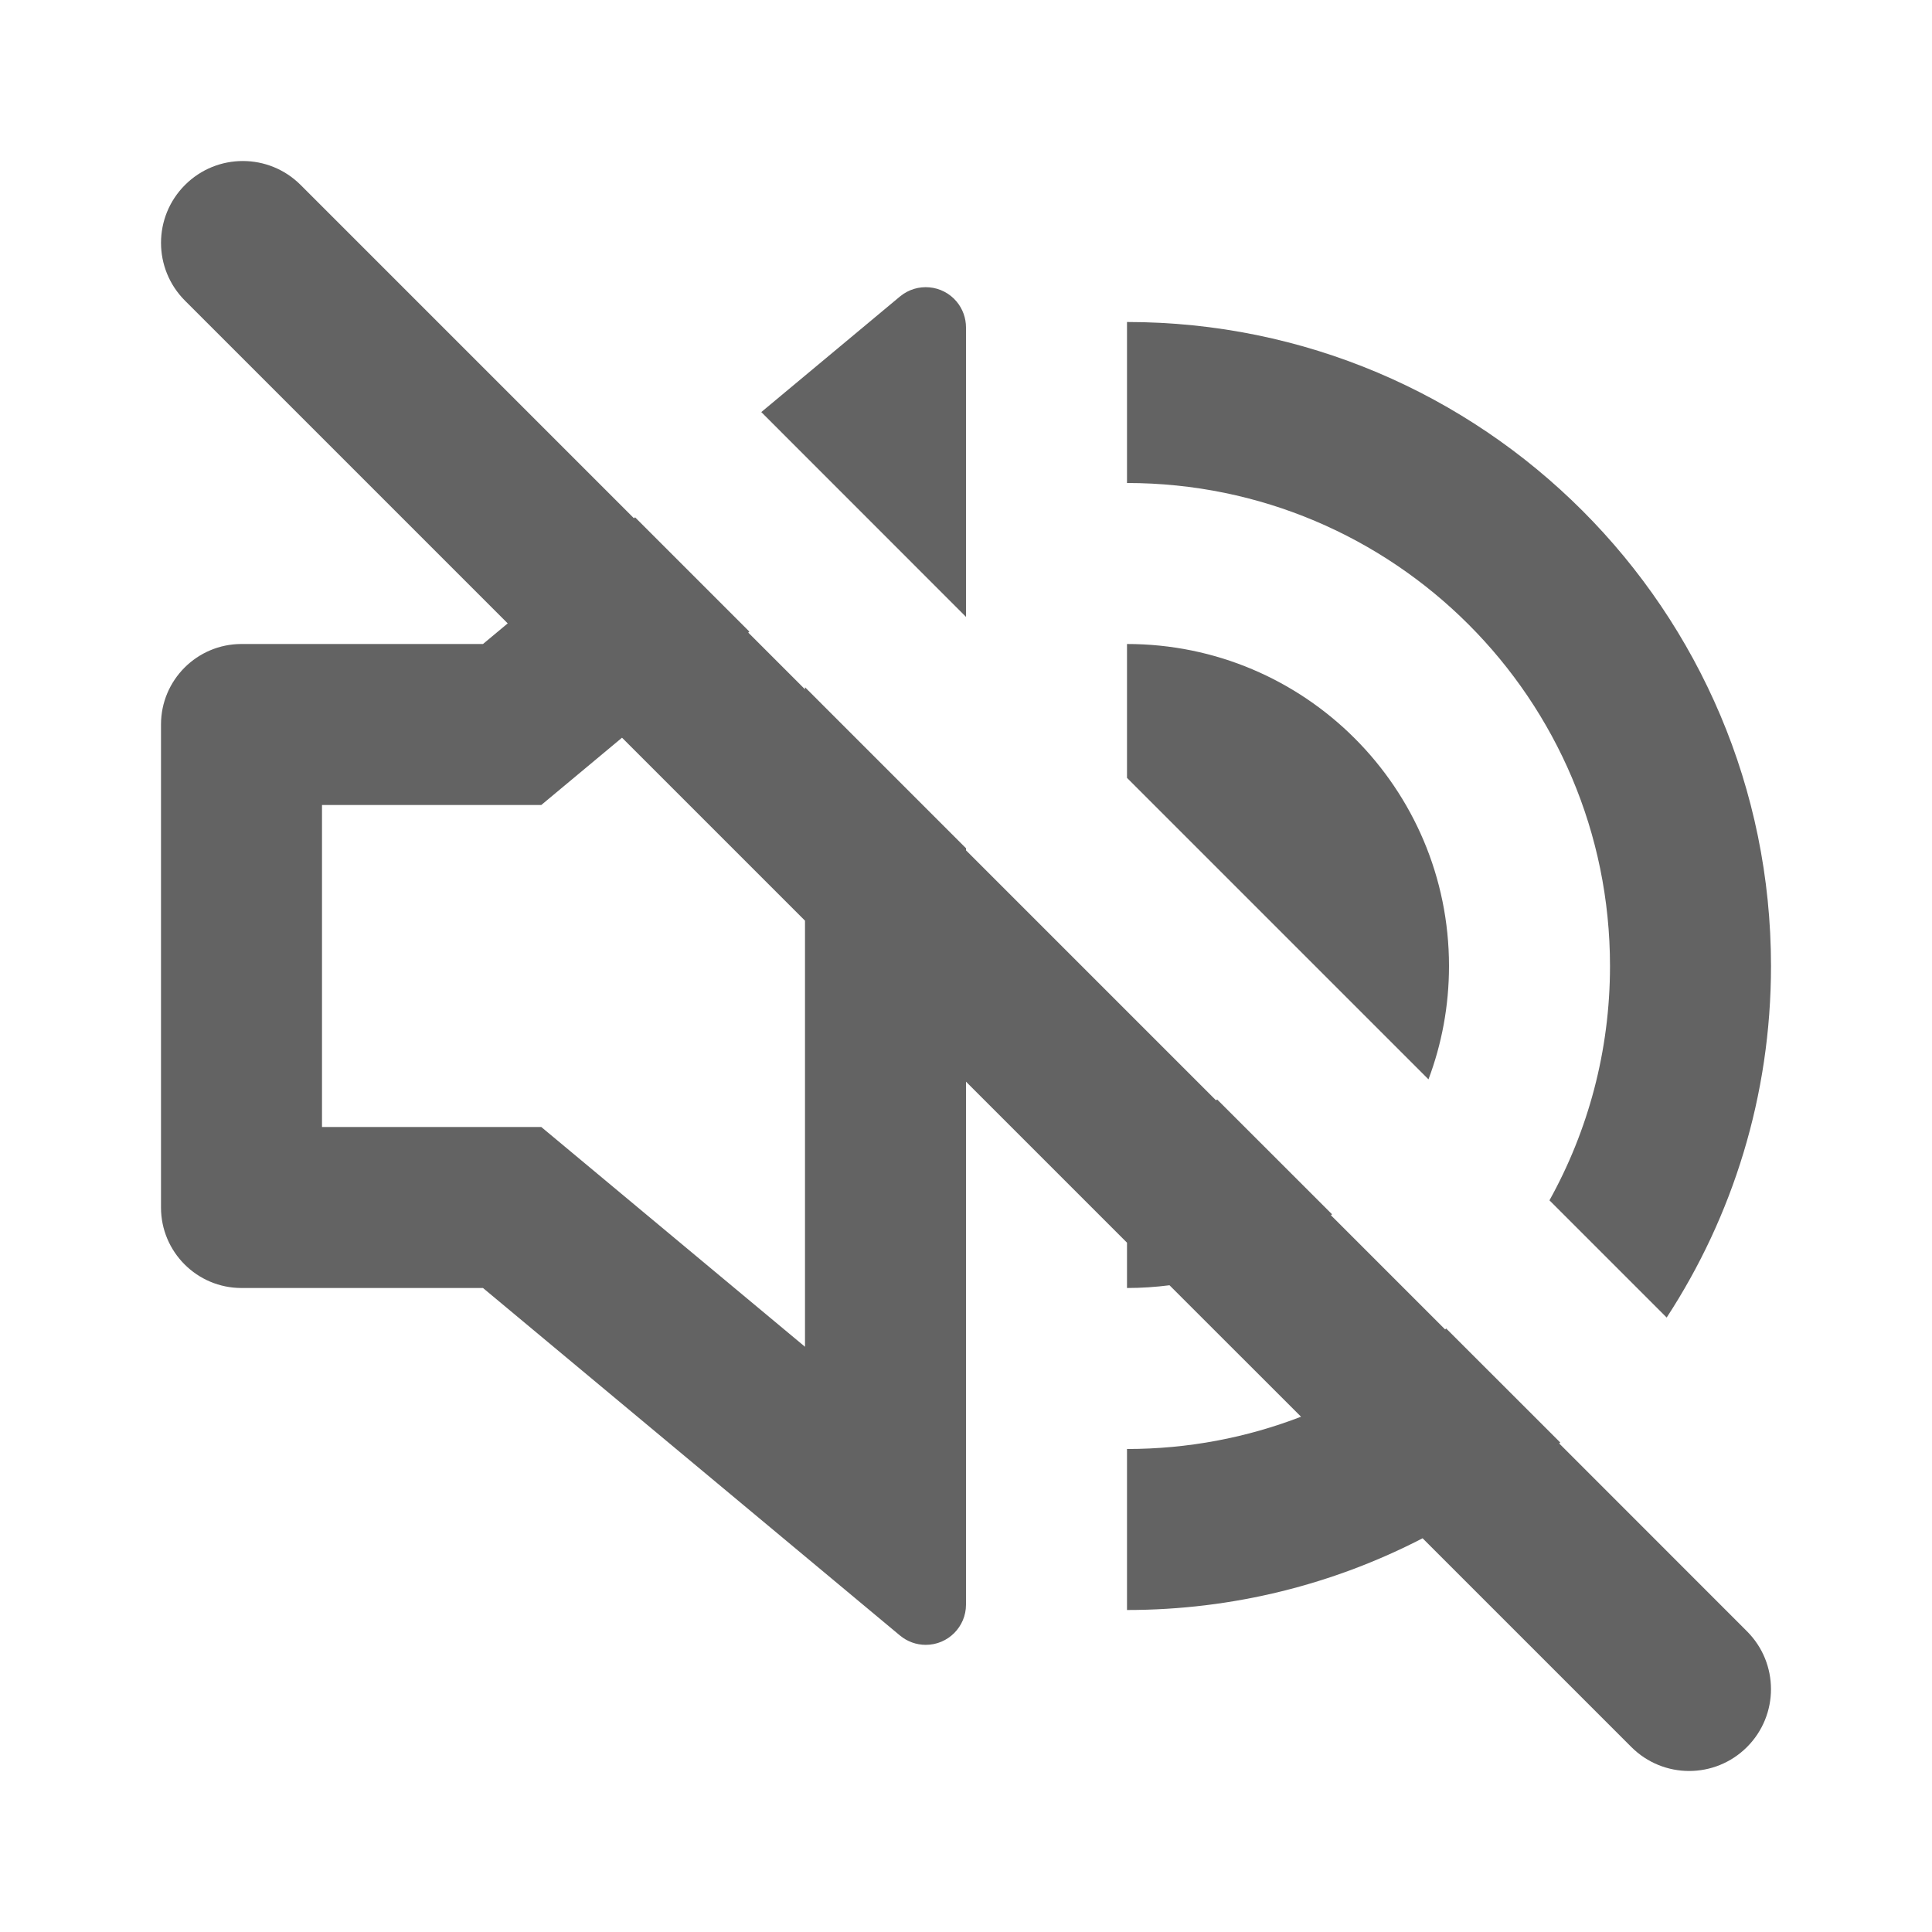 <svg width="24" height="24" viewBox="0 0 24 24" fill="none" xmlns="http://www.w3.org/2000/svg">
<path fill-rule="evenodd" clip-rule="evenodd" d="M7.889 6.426L7.875 6.438L3.735 2.298C3.338 1.901 2.695 1.901 2.298 2.298C1.901 2.695 1.901 3.338 2.298 3.735L6.307 7.744L6 8H3C2.448 8 2 8.448 2 9V15C2 15.552 2.448 16 3 16H6L11.18 20.317C11.27 20.392 11.383 20.433 11.5 20.433C11.776 20.433 12 20.209 12 19.933V13.437L14 15.437V16C14.179 16 14.355 15.988 14.528 15.966L16.162 17.599C15.491 17.858 14.762 18 14 18V20C15.324 20 16.572 19.678 17.672 19.109L20.265 21.702C20.662 22.099 21.305 22.099 21.702 21.702C22.099 21.305 22.099 20.662 21.702 20.265L19.369 17.931C19.373 17.927 19.377 17.923 19.382 17.919L17.965 16.503C17.961 16.507 17.956 16.511 17.952 16.515L16.533 15.096C16.538 15.092 16.542 15.088 16.547 15.084L15.12 13.658C15.115 13.661 15.11 13.665 15.105 13.668L12 10.563V10.537L10 8.537V8.563L9.295 7.858L9.309 7.846L7.889 6.426ZM14 9.663L17.745 13.408C17.91 12.97 18 12.495 18 12C18 9.791 16.209 8 14 8V9.663ZM19.248 14.911L20.704 16.367C21.524 15.111 22 13.611 22 12C22 7.582 18.418 4 14 4V6C17.314 6 20 8.686 20 12C20 13.056 19.727 14.049 19.248 14.911ZM12 7.663L9.457 5.119L11.18 3.683C11.392 3.507 11.707 3.535 11.884 3.747C11.959 3.837 12 3.951 12 4.068V7.663ZM6.724 10L7.727 9.164L10 11.437V16.73L6.724 14H4V10H6.724Z" fill="#636363"/>
</svg>
